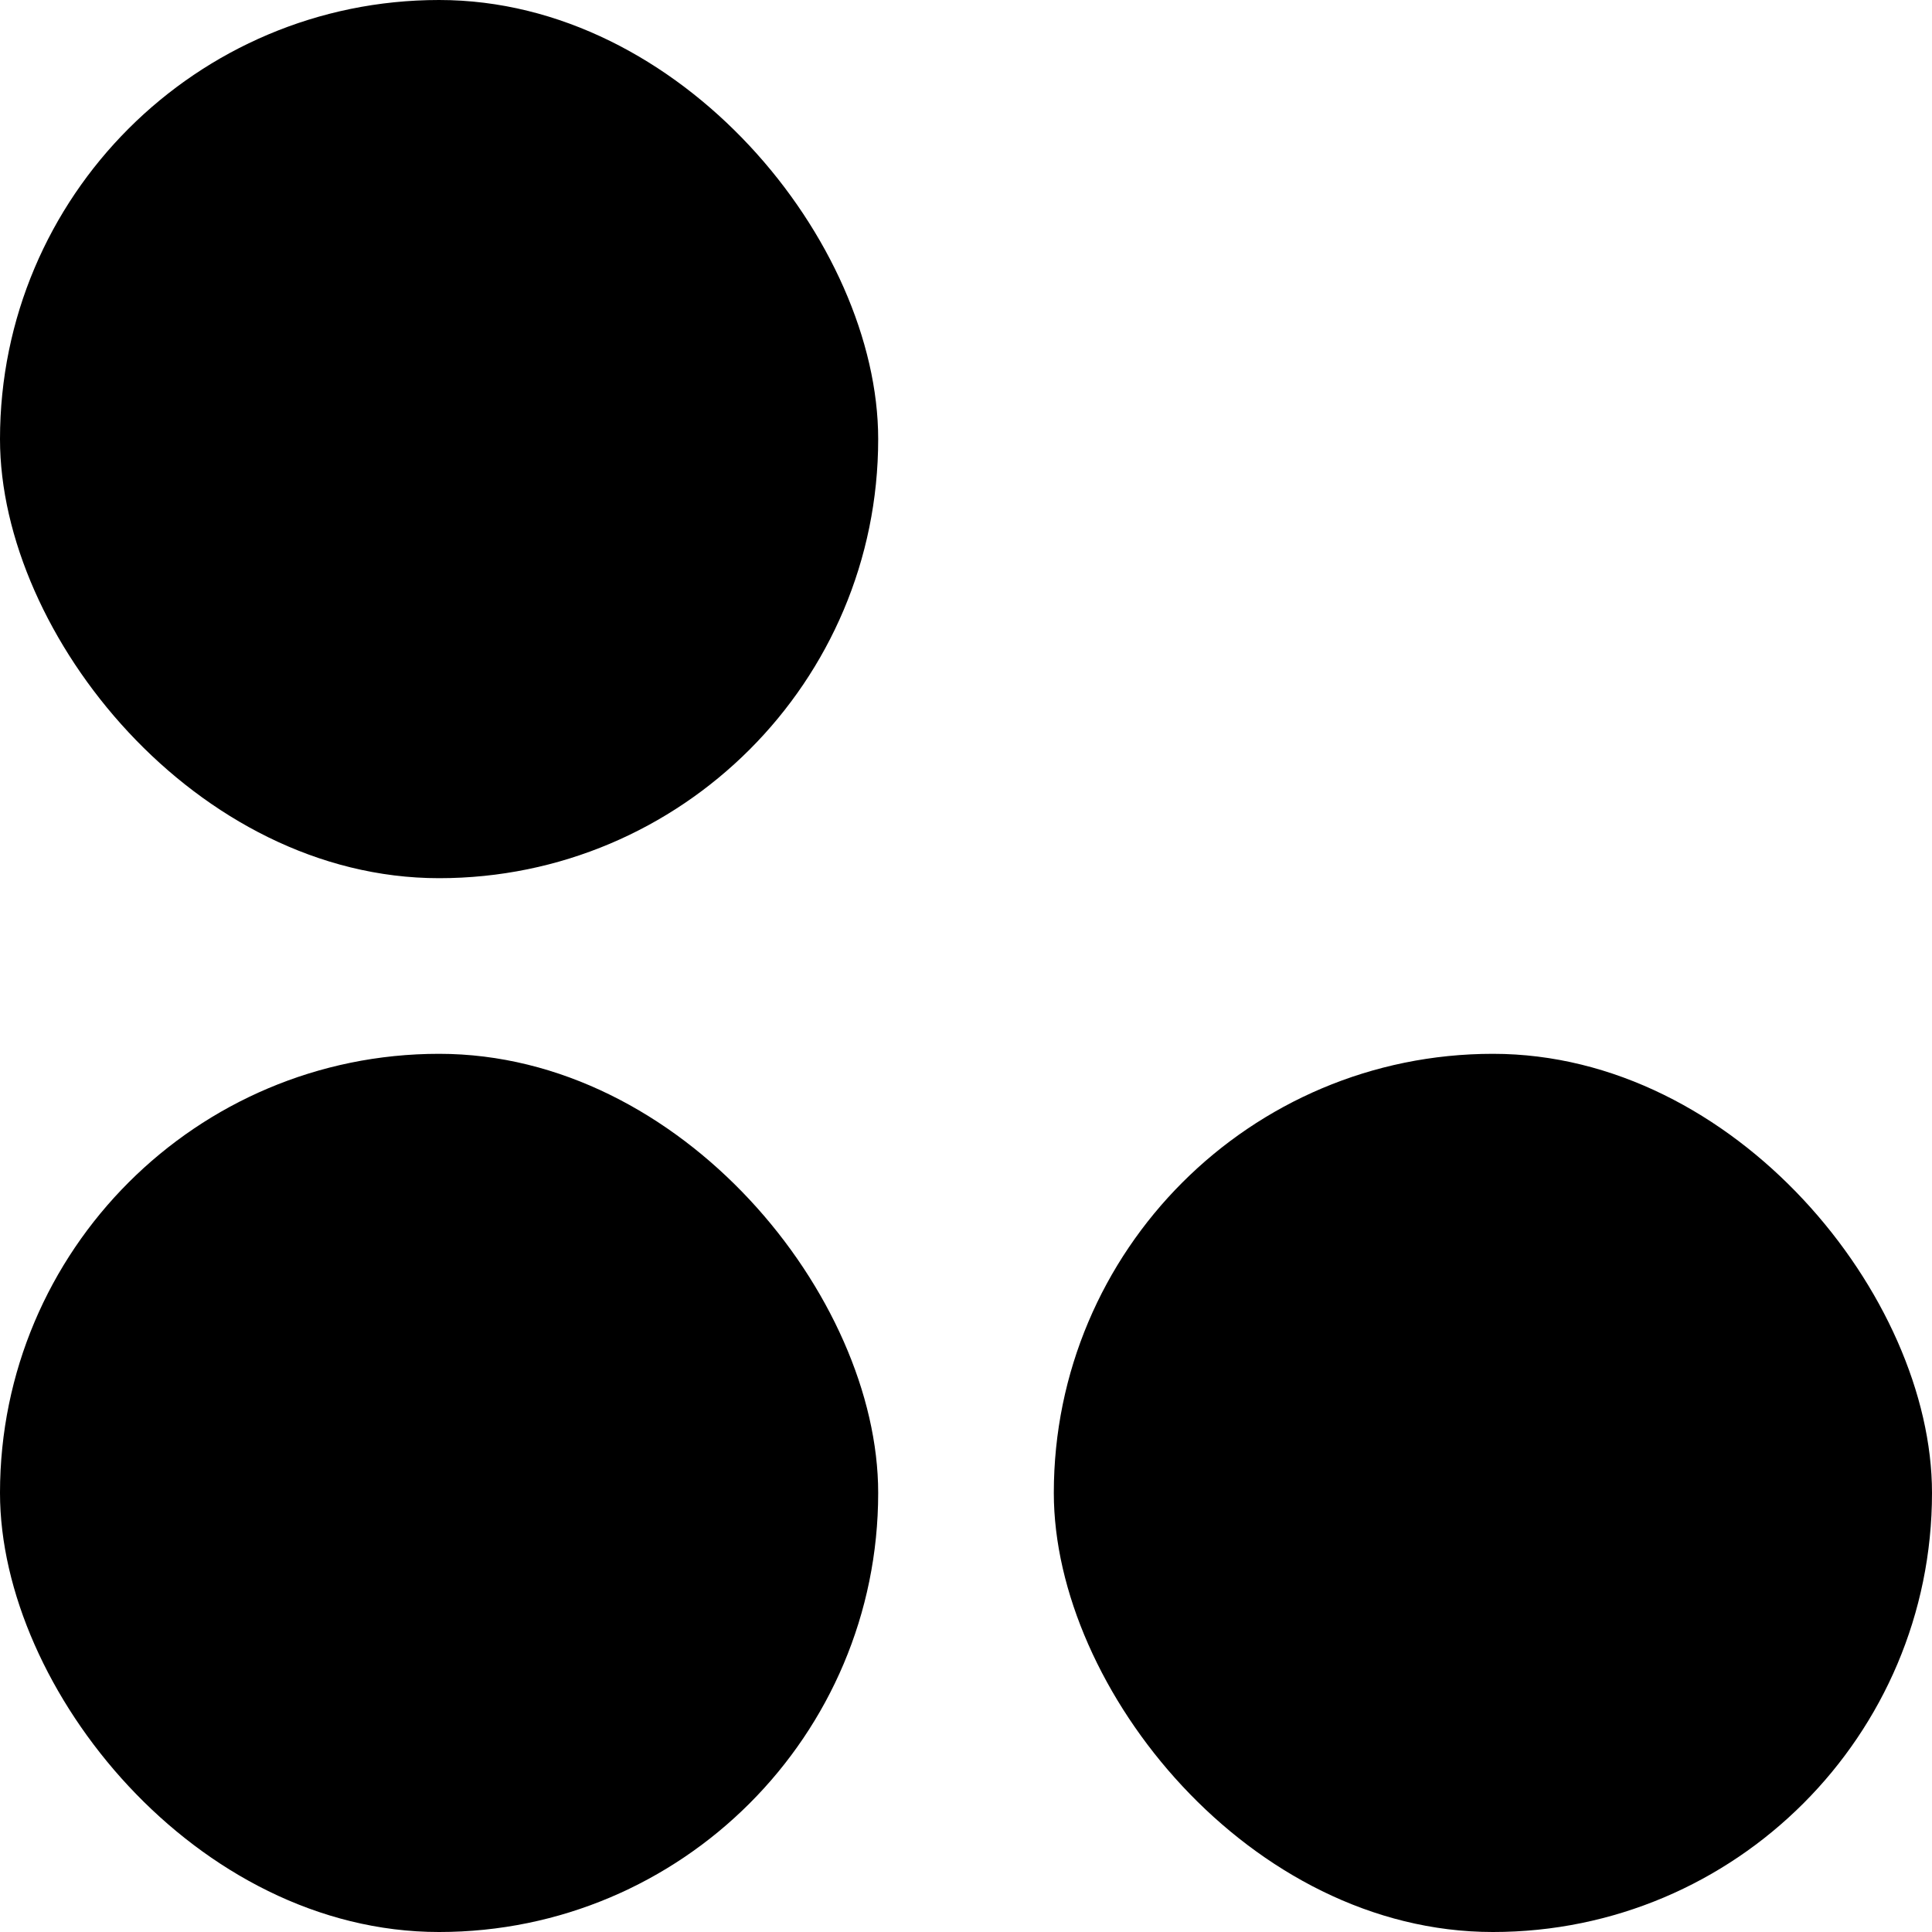 <svg width="198" height="198" viewBox="0 0 198 198" fill="none" xmlns="http://www.w3.org/2000/svg">
<rect width="90" height="90" rx="45" fill="black"/>
<rect y="108" width="90" height="90" rx="45" fill="black"/>
<rect x="108" y="108" width="90" height="90" rx="45" fill="black"/>
</svg>
